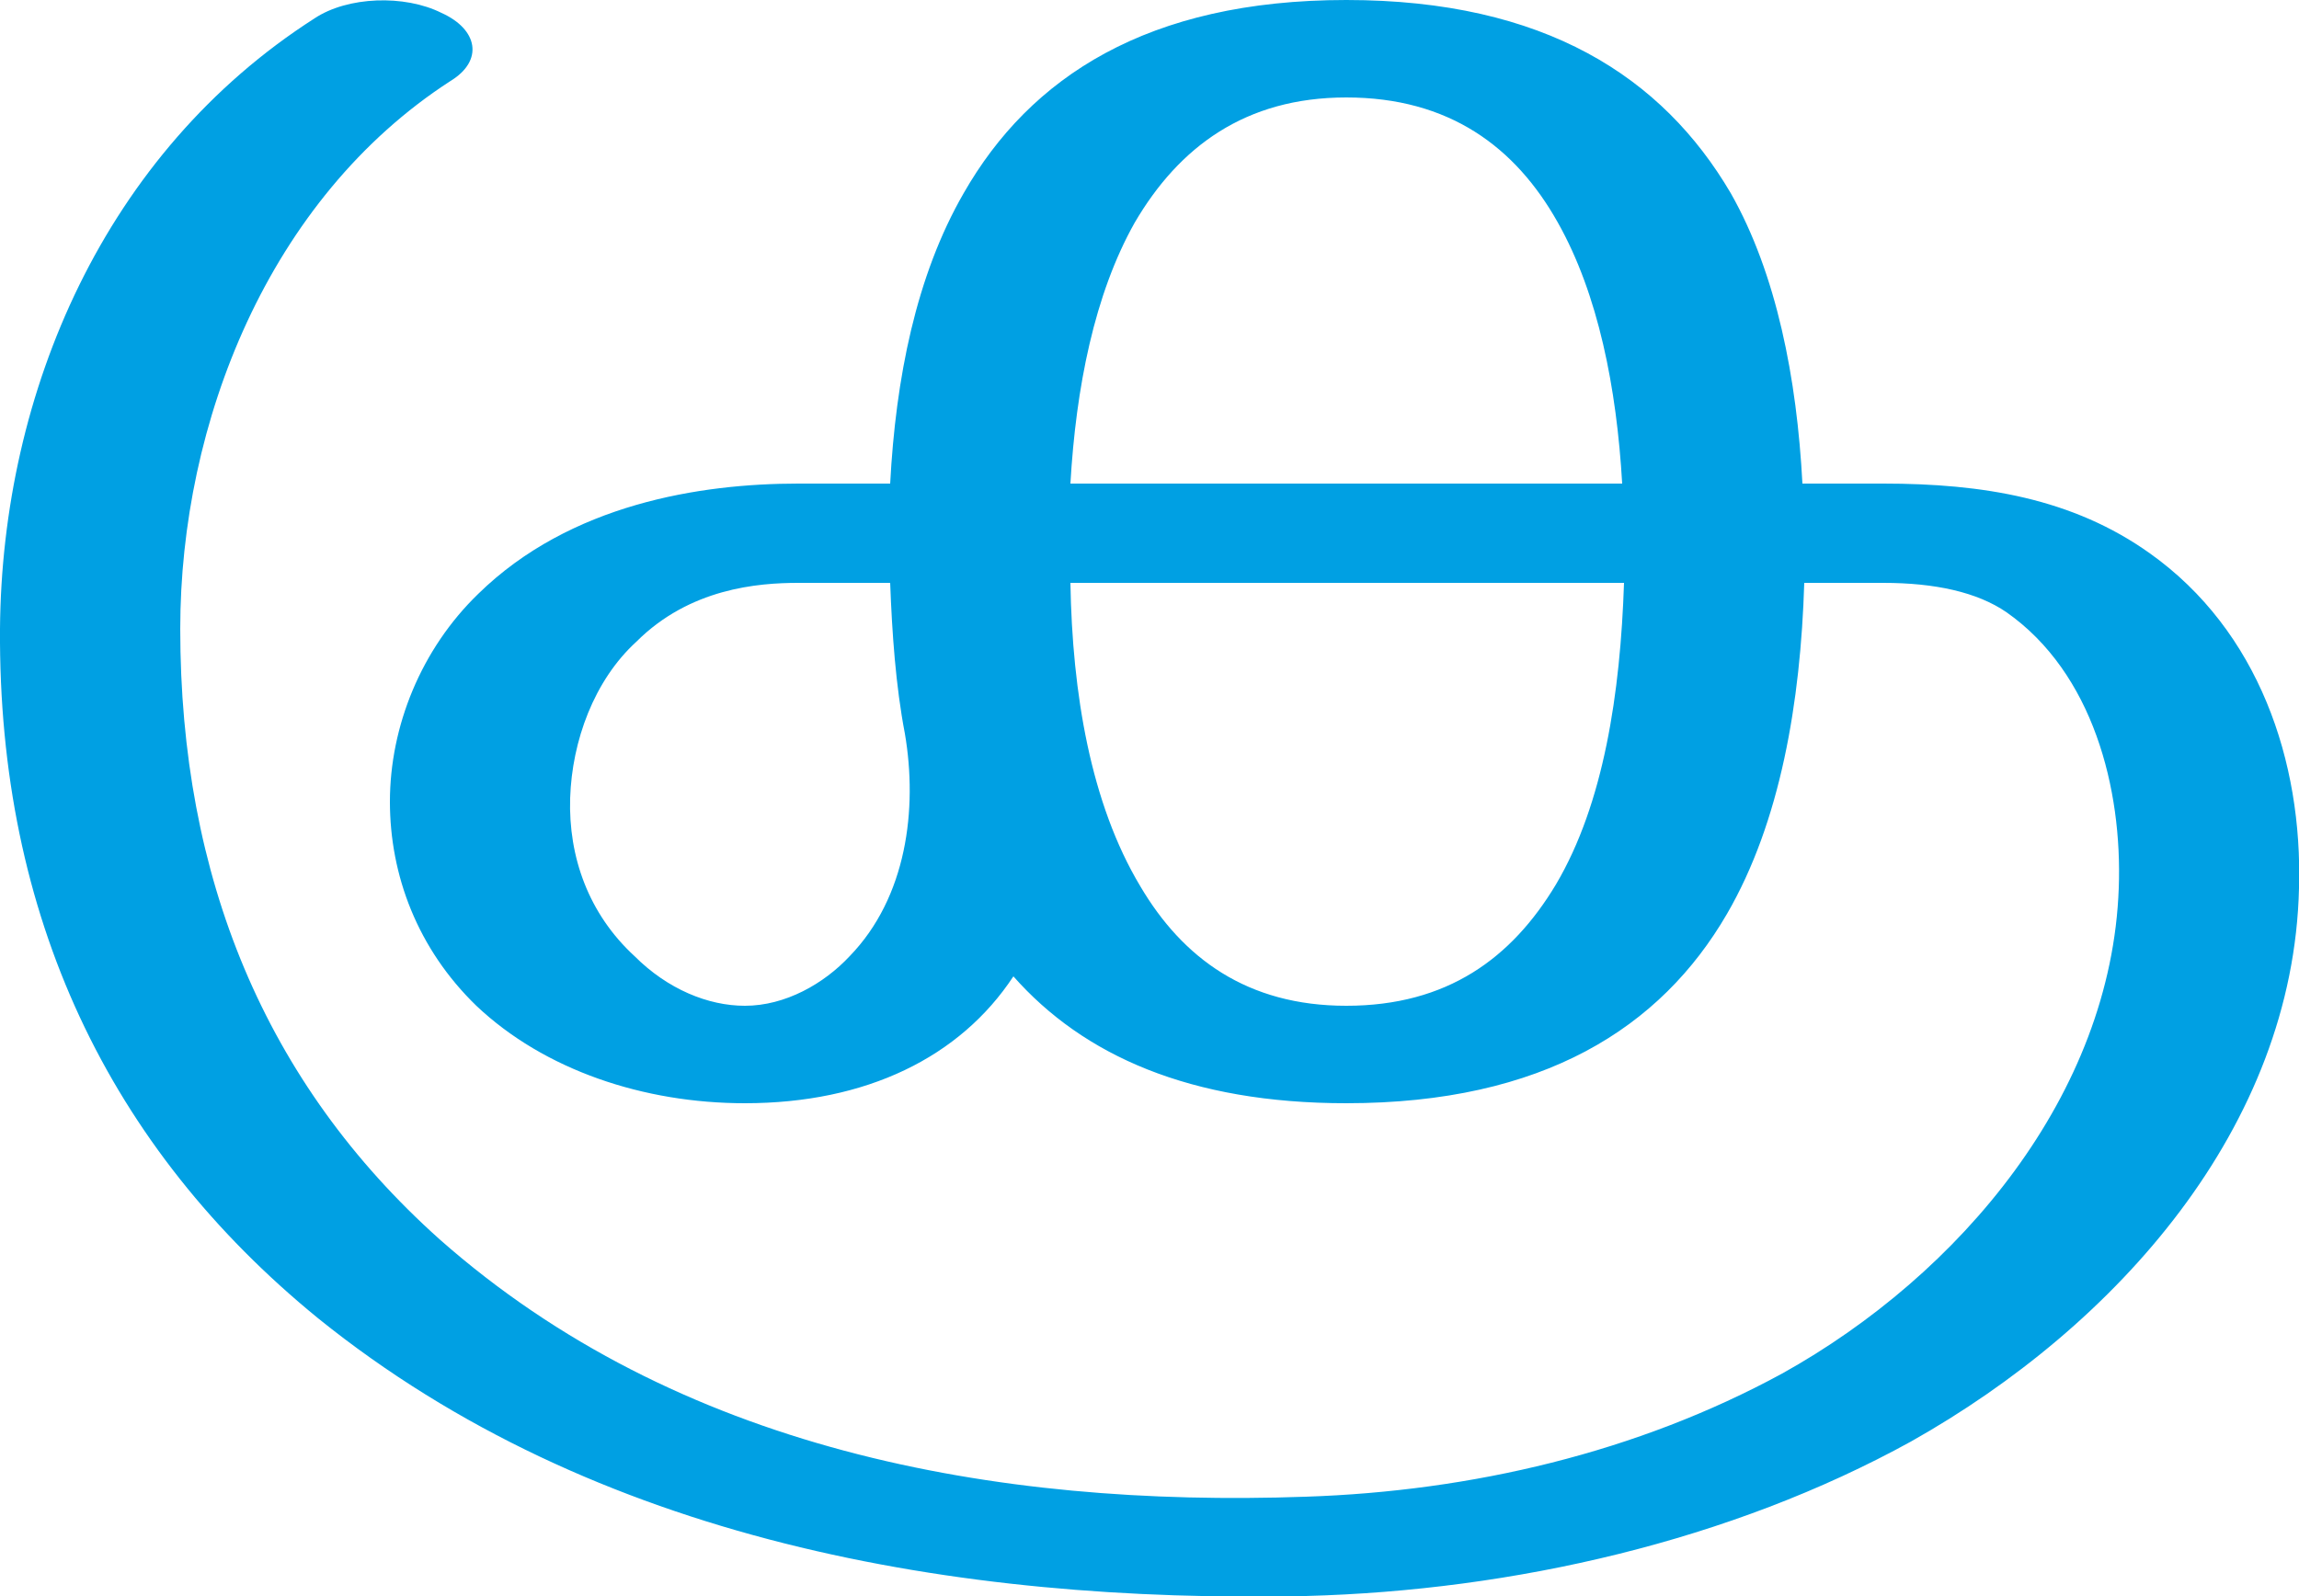 <?xml version="1.0" encoding="UTF-8"?>
<!DOCTYPE svg PUBLIC "-//W3C//DTD SVG 1.1//EN" "http://www.w3.org/Graphics/SVG/1.1/DTD/svg11.dtd">
<!-- Creator: CorelDRAW X8 -->
<svg xmlns="http://www.w3.org/2000/svg" xml:space="preserve" width="1250px" height="868px" version="1.1" style="shape-rendering:geometricPrecision; text-rendering:geometricPrecision; image-rendering:optimizeQuality; fill-rule:evenodd; clip-rule:evenodd"
viewBox="0 0 1250 868"
 xmlns:xlink="http://www.w3.org/1999/xlink">
 <defs>
  <style type="text/css">
   <![CDATA[
    .fil0 {fill:#00A0E3;fill-rule:nonzero}
   ]]>
  </style>
 </defs>
 <g id="Layer_x0020_1">
  <path class="fil0" d="M732 0c108,0 172,42 209,105 25,44 36,101 39,158l44 0c54,0 103,8 145,38 59,42 83,113 81,182 -3,130 -99,238 -211,301 -98,54 -216,81 -329,84 -190,4 -387,-30 -537,-151 -114,-93 -174,-219 -173,-375 1,-129 57,-259 171,-332 18,-12 49,-13 69,-3 20,9 23,26 5,37 -99,64 -147,186 -147,298 0,135 46,247 141,332 129,114 301,146 471,140 90,-3 180,-24 259,-67 97,-54 179,-152 183,-264 2,-54 -14,-117 -61,-150 -16,-11 -39,-16 -67,-16l-43 0c-2,65 -13,130 -42,180 -36,62 -100,103 -207,103 -85,0 -143,-26 -181,-69 -29,44 -80,69 -146,69 -55,0 -109,-18 -146,-53 -32,-31 -47,-71 -47,-111 0,-41 17,-83 48,-113 50,-49 121,-60 174,-60l50 0c3,-57 14,-113 40,-158 36,-63 100,-105 208,-105zm-240 399c-5,-26 -7,-55 -8,-82l-50 0c-22,0 -59,3 -88,32 -23,21 -35,54 -36,85 -1,32 10,63 35,86 18,18 40,27 60,27 22,0 43,-12 57,-27 31,-32 37,-80 30,-121zm391 -82l-301 0c1,60 11,120 38,165 23,39 58,65 112,65 55,0 90,-26 114,-66 26,-44 35,-104 37,-164zm-301 -54l300 0c-3,-52 -13,-103 -35,-142 -23,-41 -59,-68 -115,-68 -55,0 -91,27 -115,68 -22,39 -32,90 -35,142z"/>
 </g>
</svg>
